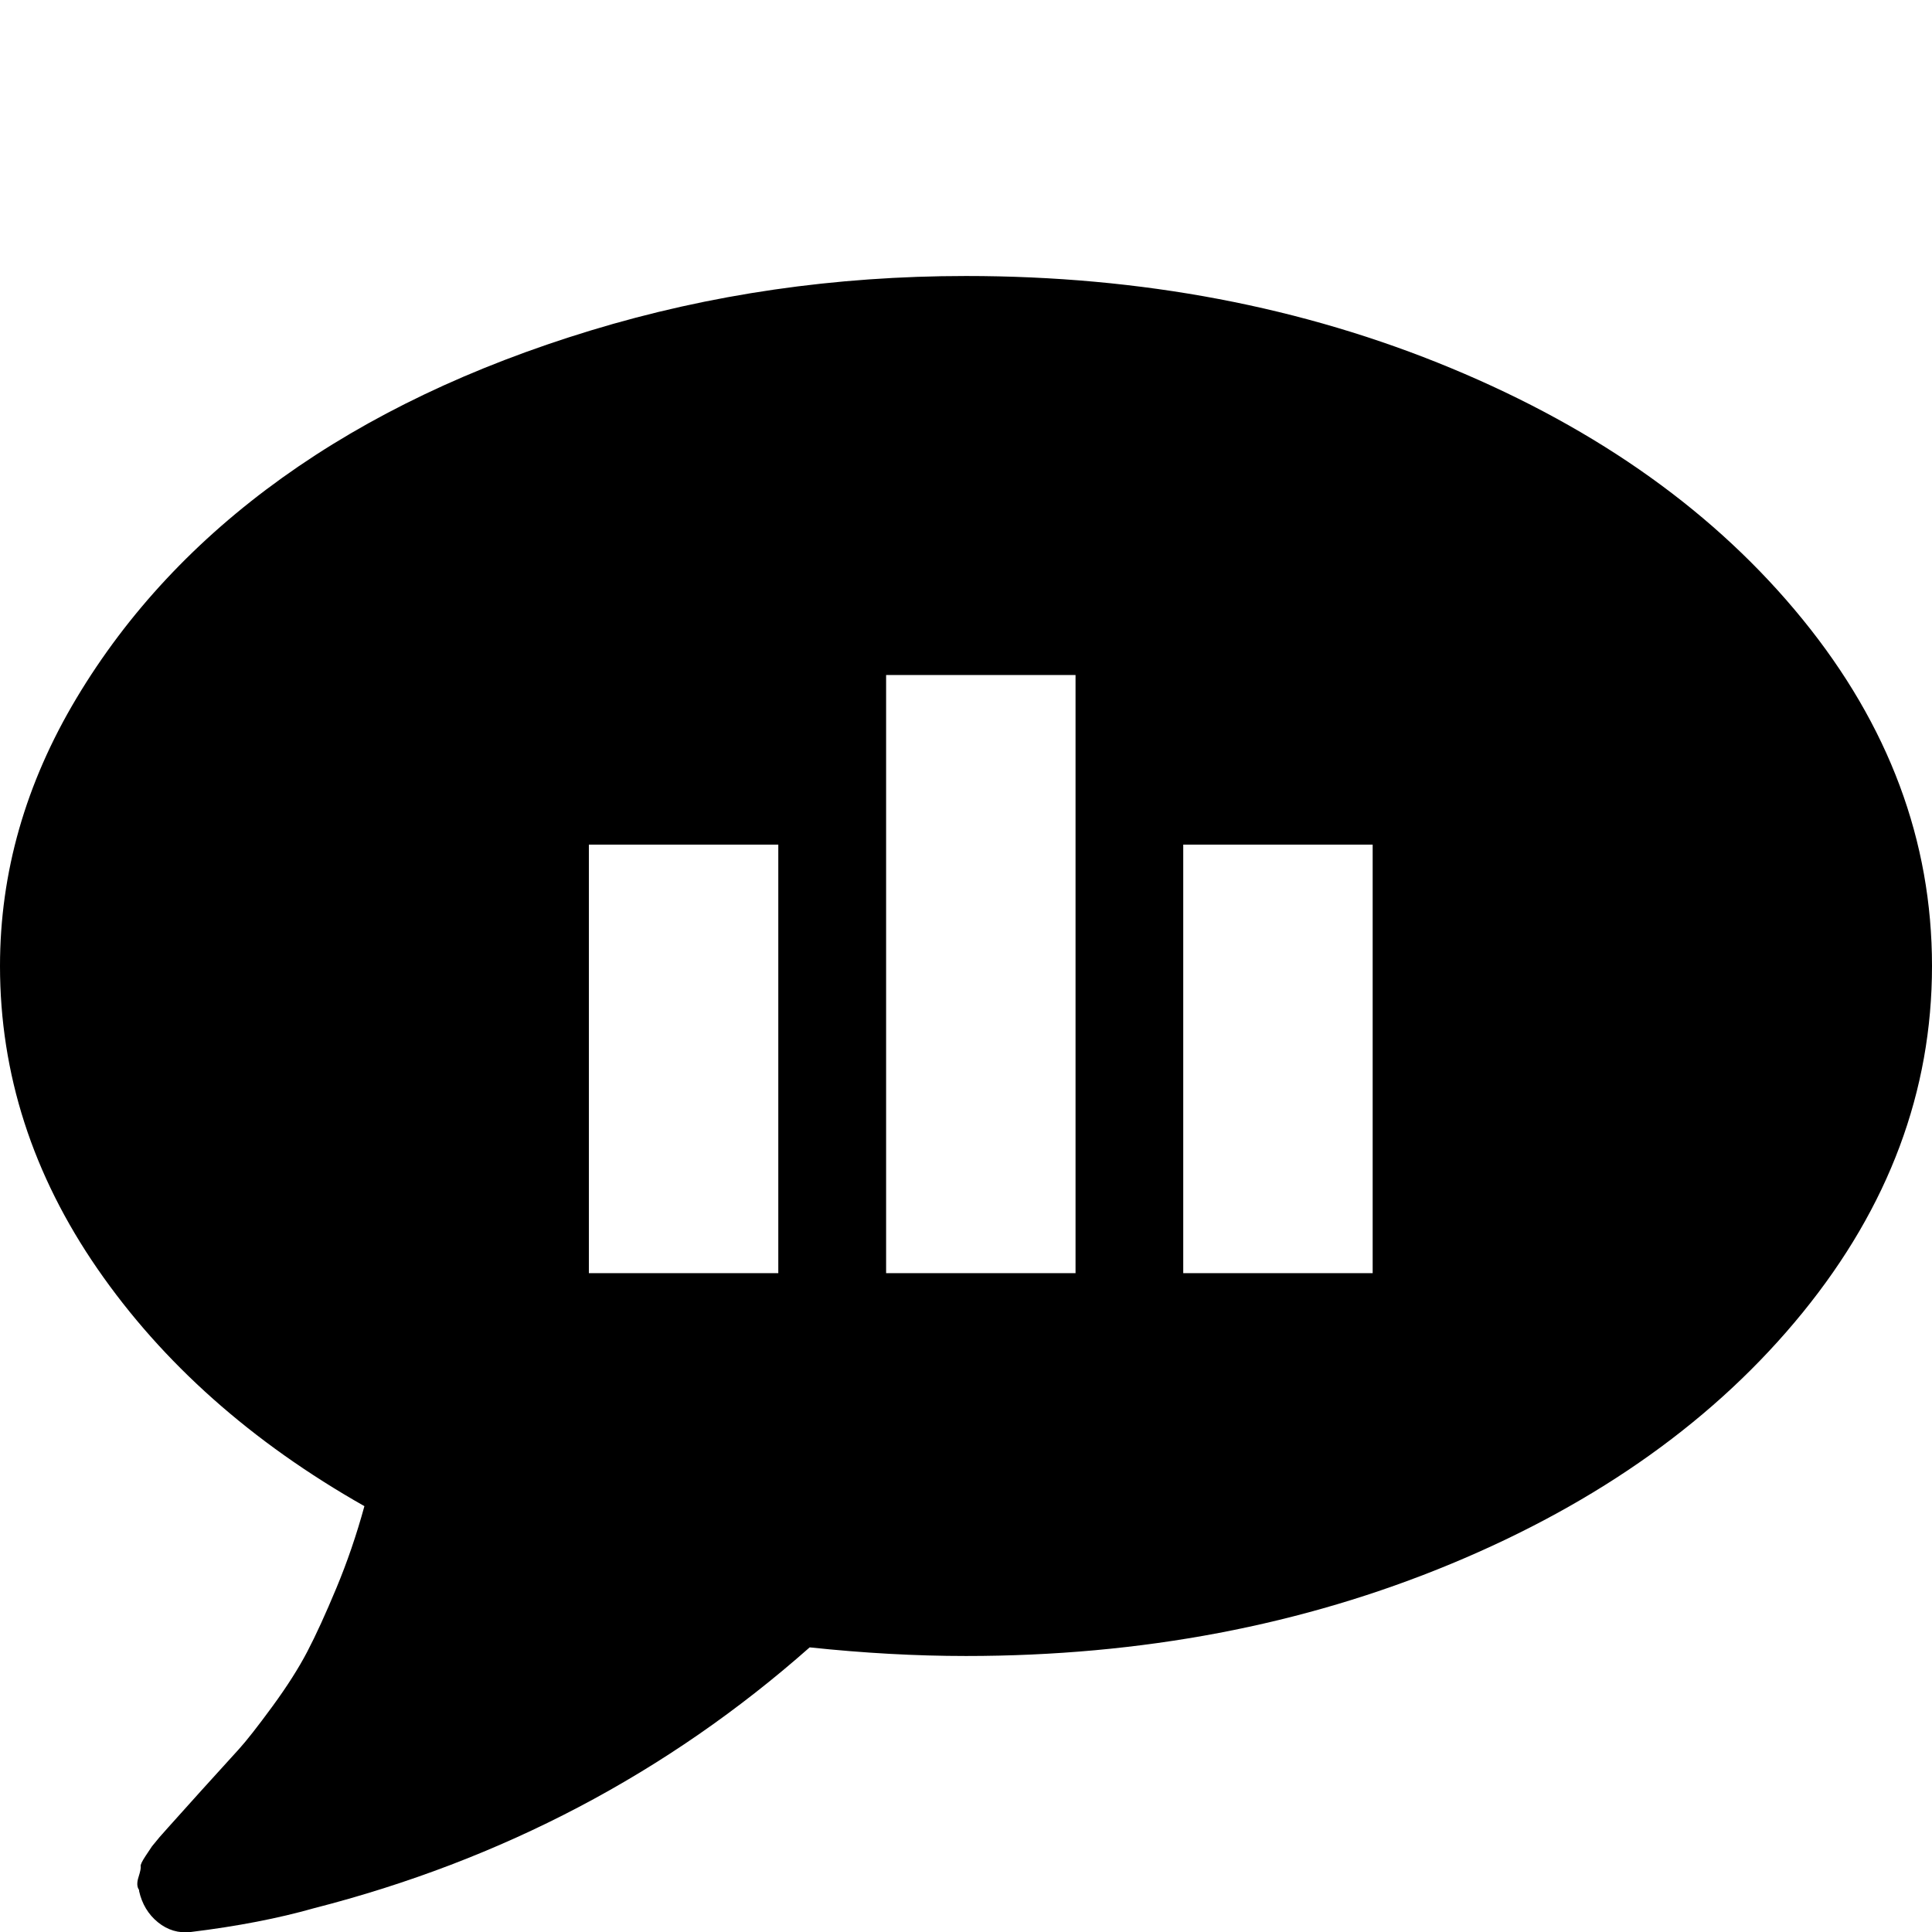 <?xml version="1.0" encoding="utf-8"?>
<!-- Generator: Adobe Illustrator 19.0.0, SVG Export Plug-In . SVG Version: 6.00 Build 0)  -->
<svg version="1.1" xmlns="http://www.w3.org/2000/svg" xmlns:xlink="http://www.w3.org/1999/xlink" x="0px" y="0px"
	 viewBox="590 -500 1792 1792" style="enable-background:new 590 -500 1792 1792;" xml:space="preserve">
<g id="Ebene_1">
</g>
<g id="Ebene_2">
	<path d="M2262,74.5c-80-98.3-188.7-176-326-233S1648.7-244,1486-244c-121.3,0-237.3,16.8-348,50.5C1027.3-159.8,932-114.3,852-57
		C772,0.3,708.3,68.5,661,147.5S590,309.3,590,396c0,100,30.2,193.7,90.5,281S823.3,837.7,928,897c-7.3,26.7-16,52-26,76
		s-19,43.7-27,59s-18.8,32.3-32.5,51s-24,31.8-31,39.5s-18.5,20.3-34.5,38s-26.3,29.2-31,34.5l-8,9l-7,8.5l-6,9
		c-3.3,5-4.8,8.2-4.5,9.5s-0.3,4.7-2,10s-1.5,9.3,0.5,12v1c2.7,12,8.5,21.7,17.5,29s19.2,10.3,30.5,9c43.3-5.3,81.3-12.7,114-22
		c174.7-44.7,328-125.3,460-242c50,5.3,98.3,8,145,8c162.7,0,312.7-28.5,450-85.5s246-134.7,326-233S2382,512,2382,396
		S2342,172.8,2262,74.5z M1311.9,680.9h-175.7V283.4h175.7V680.9z M1587.6,680.9h-175.7V126.1h175.7V680.9z M1863.2,680.9h-175.7
		V283.4h175.7V680.9z"/>
</g>
</svg>
